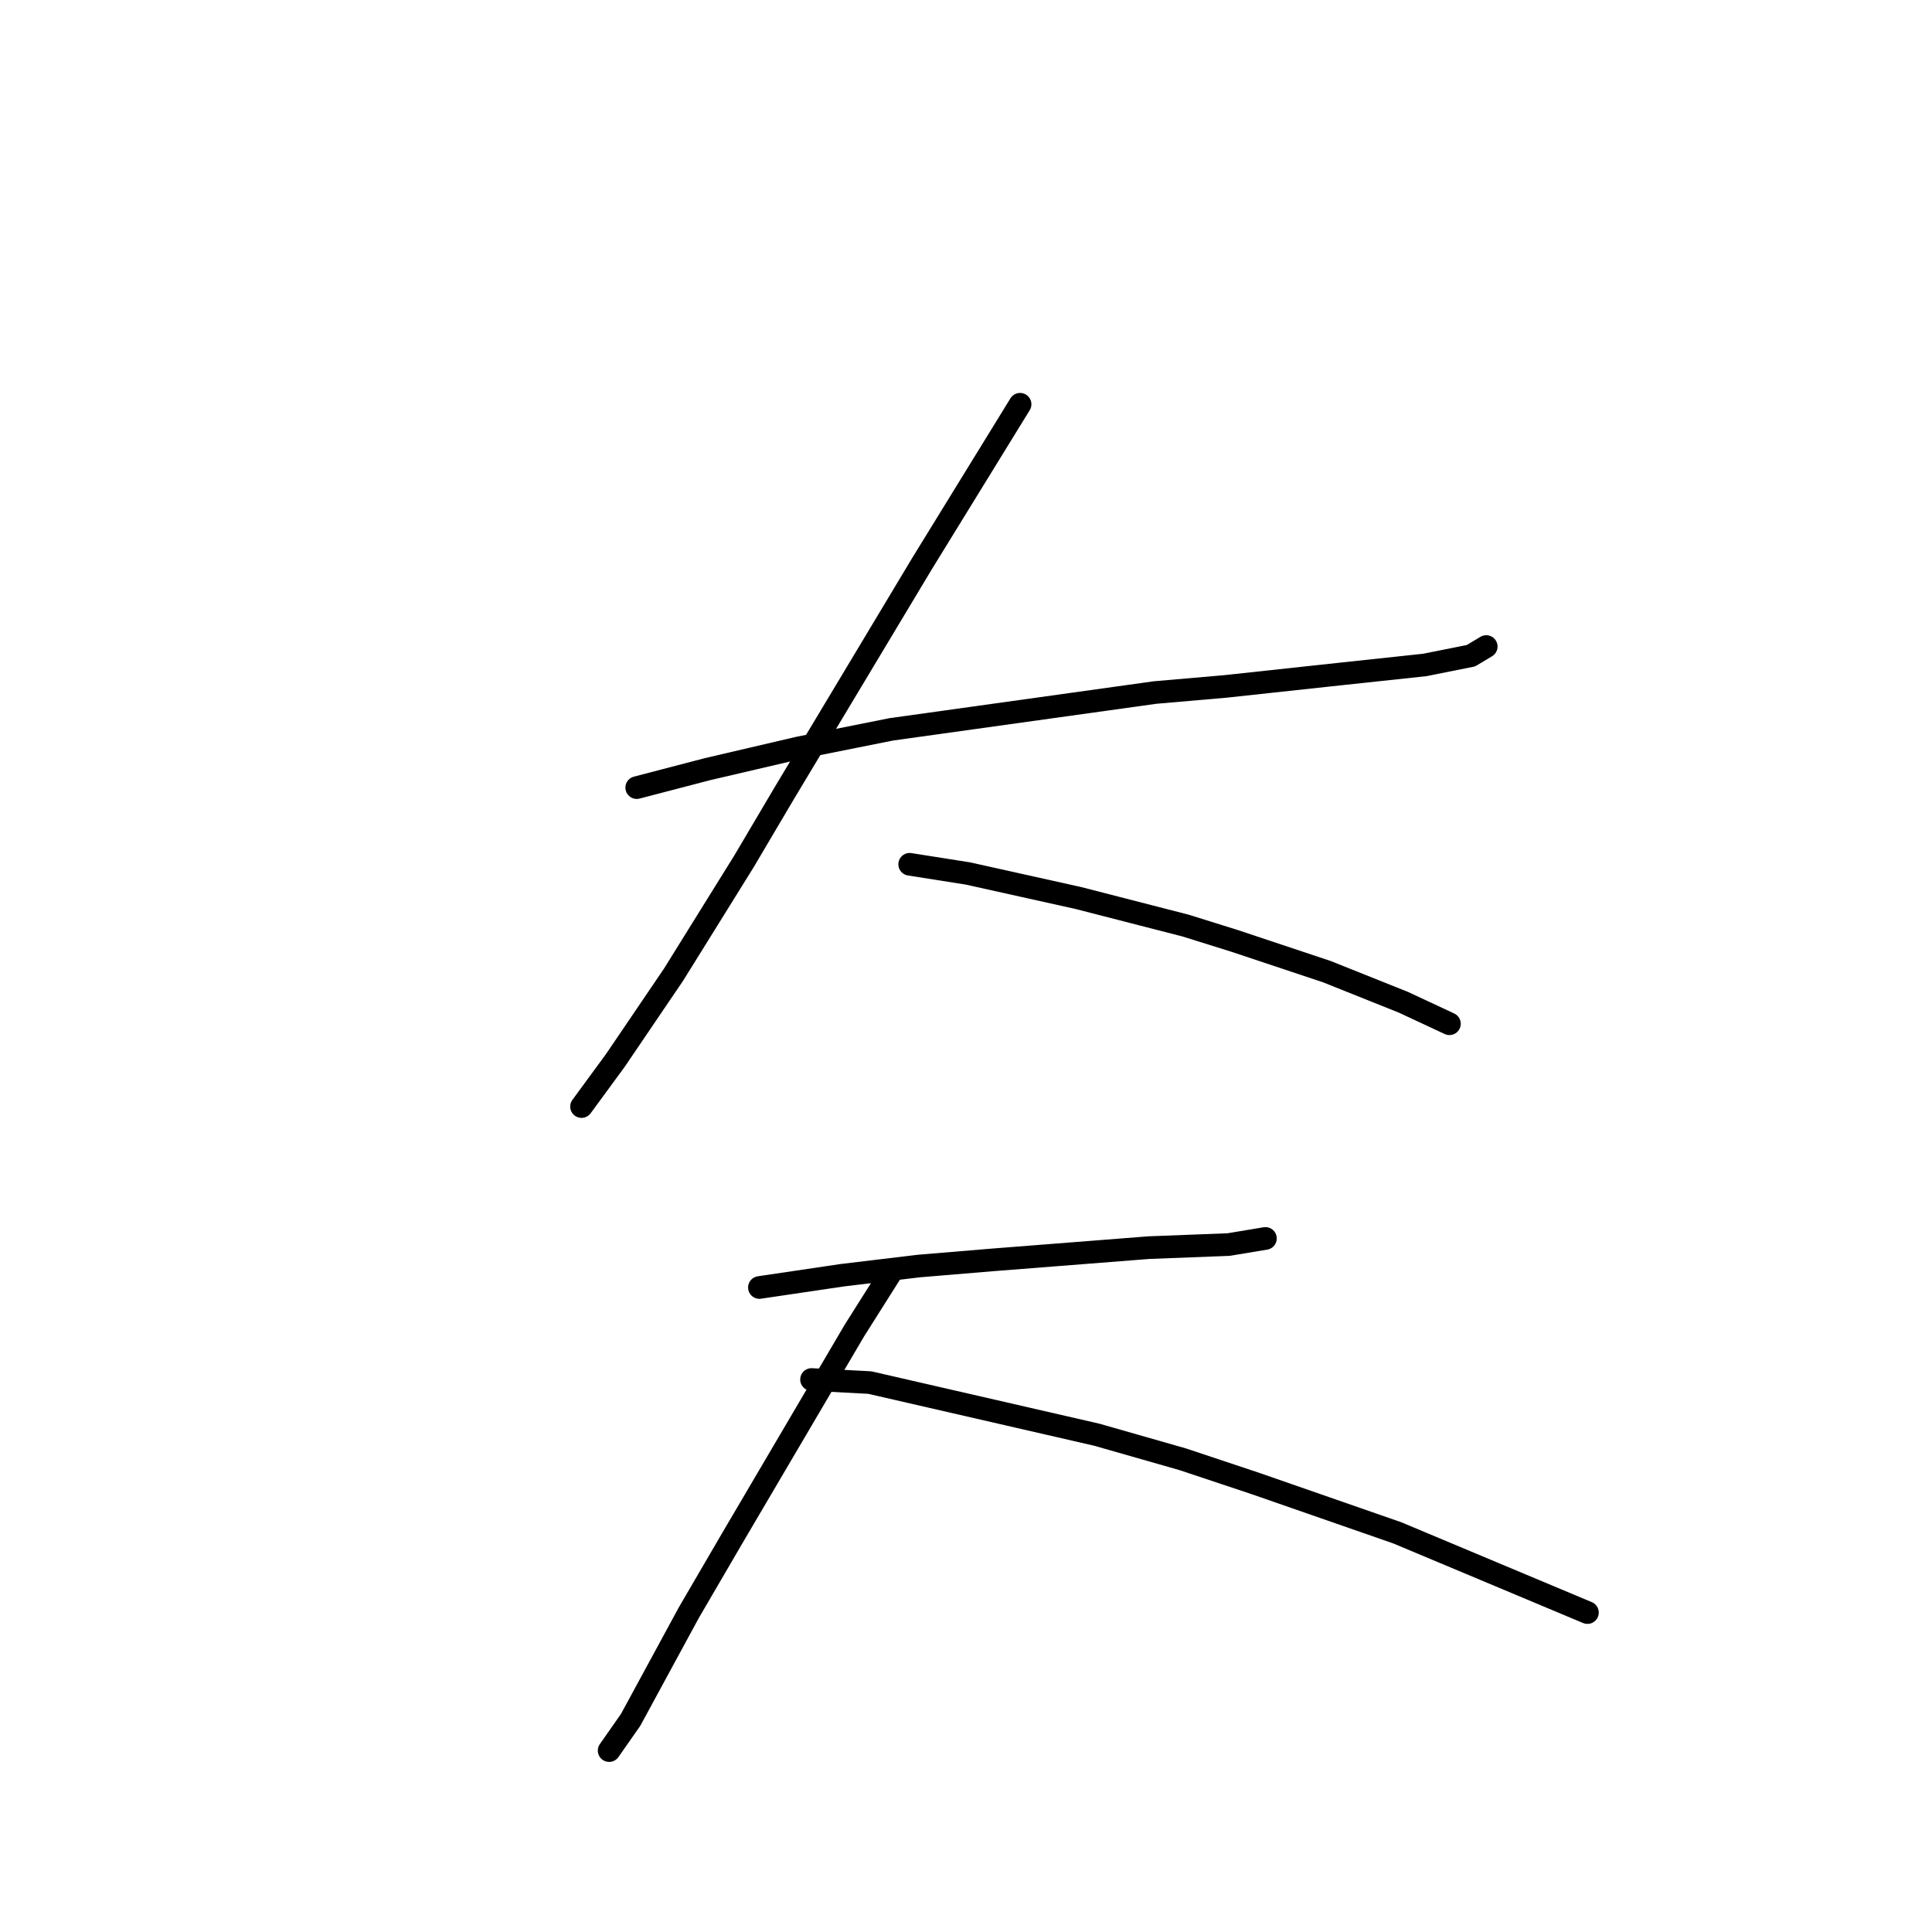<?xml version="1.0" standalone="no"?>
    <svg width="256" height="256" xmlns="http://www.w3.org/2000/svg" version="1.1">
    <polyline stroke="black" stroke-width="3" stroke-linecap="round" fill="transparent" stroke-linejoin="round" points="84.37 104.363 93.717 101.925 105.908 99.08 118.099 96.642 153.046 91.765 162.393 90.953 177.428 89.327 188.806 88.108 194.902 86.889 196.934 85.67 196.934 85.67 " />
        <polyline stroke="black" stroke-width="3" stroke-linecap="round" fill="transparent" stroke-linejoin="round" points="135.166 53.567 128.664 64.133 122.162 74.698 103.876 105.175 98.593 114.116 89.247 129.151 81.526 140.529 77.056 146.625 77.056 146.625 " />
        <polyline stroke="black" stroke-width="3" stroke-linecap="round" fill="transparent" stroke-linejoin="round" points="120.537 114.522 128.258 115.741 135.572 117.366 142.887 118.992 157.11 122.649 163.612 124.681 175.803 128.745 185.962 132.808 192.057 135.653 192.057 135.653 " />
        <polyline stroke="black" stroke-width="3" stroke-linecap="round" fill="transparent" stroke-linejoin="round" points="100.625 170.6 111.597 168.975 121.756 167.756 131.509 166.943 152.234 165.318 162.799 164.911 167.675 164.099 167.675 164.099 " />
        <polyline stroke="black" stroke-width="3" stroke-linecap="round" fill="transparent" stroke-linejoin="round" points="118.099 168.569 113.222 176.289 96.968 203.922 91.279 213.675 83.558 227.898 80.713 231.962 80.713 231.962 " />
        <polyline stroke="black" stroke-width="3" stroke-linecap="round" fill="transparent" stroke-linejoin="round" points="107.533 182.791 115.254 183.198 145.325 190.106 156.703 193.357 166.456 196.608 185.149 203.11 210.344 213.675 210.344 213.675 " />
        </svg>